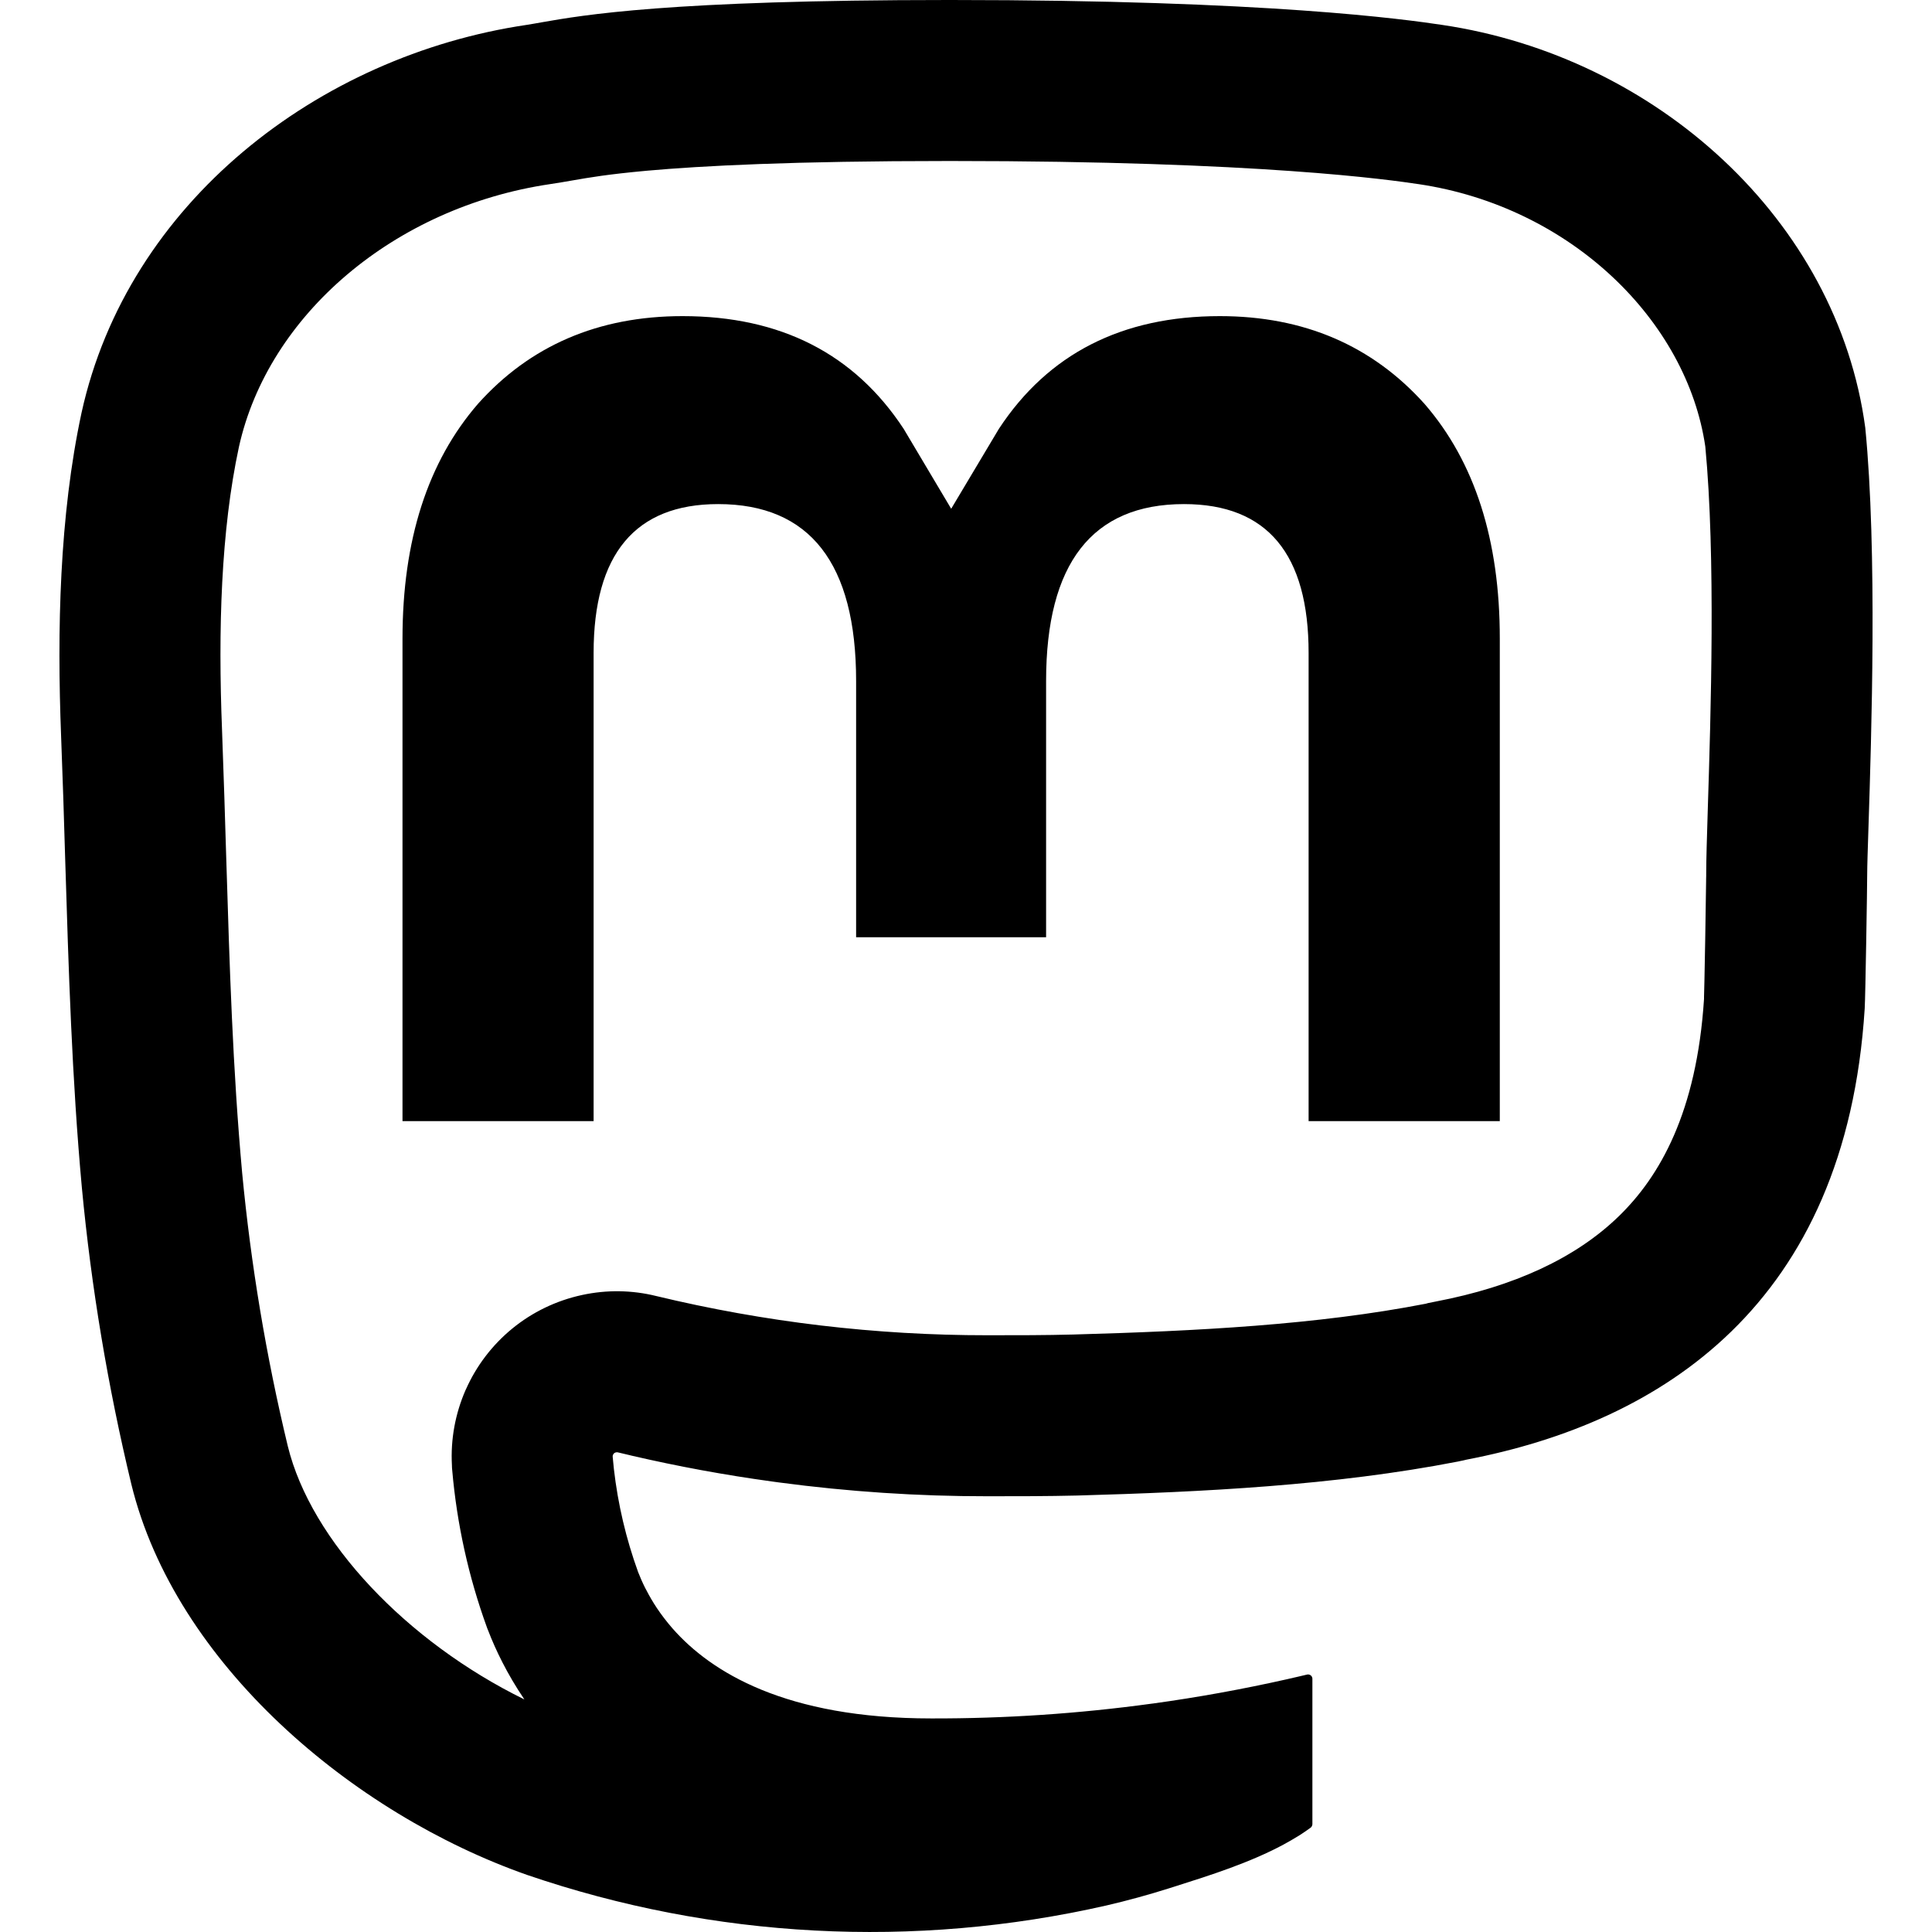 <svg width="24" height="24" viewBox="0 0 24 24" fill="none" xmlns="http://www.w3.org/2000/svg">
<g clip-path="url(#clip0_360_7054)">
<path fill-rule="evenodd" clip-rule="evenodd" d="M9.681 18.416C10.538 18.53 11.402 18.588 12.268 18.587C12.64 18.587 13.011 18.587 13.383 18.578C14.939 18.534 16.579 18.454 18.11 18.156C18.117 18.154 18.125 18.152 18.133 18.151C18.163 18.145 18.193 18.139 18.219 18.132C20.633 17.668 22.931 16.213 23.164 12.528C23.173 12.383 23.195 11.008 23.195 10.858C23.195 10.756 23.202 10.551 23.211 10.272C23.247 9.152 23.322 6.847 23.171 5.313C22.824 2.735 20.576 0.702 17.912 0.309C17.462 0.242 15.759 0 11.814 0H11.785C8.306 0 7.236 0.188 6.724 0.278C6.655 0.29 6.596 0.301 6.543 0.309C3.953 0.692 1.587 2.518 1.013 5.127C0.737 6.412 0.708 7.836 0.759 9.143C0.779 9.656 0.795 10.168 0.81 10.681C0.852 12.041 0.893 13.399 1.017 14.754C1.134 15.994 1.34 17.224 1.631 18.435C2.176 20.671 4.385 22.532 6.548 23.291C8.864 24.083 11.355 24.214 13.742 23.671C14.005 23.61 14.264 23.539 14.52 23.458C14.545 23.45 14.57 23.442 14.596 23.434C15.035 23.295 15.523 23.14 15.944 22.914C16.012 22.877 16.079 22.838 16.144 22.798C16.19 22.768 16.236 22.737 16.28 22.705C16.287 22.7 16.292 22.694 16.296 22.686C16.3 22.679 16.302 22.67 16.303 22.662V20.853C16.303 20.845 16.301 20.837 16.297 20.83C16.294 20.823 16.289 20.817 16.282 20.812C16.276 20.807 16.269 20.803 16.261 20.802C16.253 20.8 16.245 20.8 16.237 20.802C16.164 20.819 16.091 20.837 16.017 20.853C16.009 20.855 16 20.857 15.992 20.859C15.441 20.983 14.886 21.084 14.327 21.161C14.319 21.162 14.311 21.163 14.303 21.164C13.398 21.288 12.484 21.349 11.569 21.347C9.757 21.347 8.832 20.771 8.356 20.231C8.28 20.144 8.215 20.058 8.16 19.976C8.108 19.898 8.065 19.823 8.029 19.753C8.024 19.744 8.02 19.735 8.015 19.727C7.978 19.654 7.95 19.587 7.927 19.529C7.777 19.115 7.676 18.686 7.626 18.249C7.626 18.246 7.625 18.243 7.625 18.239C7.62 18.192 7.615 18.144 7.611 18.096C7.61 18.087 7.612 18.079 7.615 18.072C7.618 18.064 7.624 18.057 7.63 18.052C7.636 18.047 7.644 18.043 7.652 18.042C7.66 18.04 7.668 18.04 7.676 18.042C7.725 18.054 7.774 18.066 7.824 18.077C7.832 18.079 7.84 18.081 7.848 18.083C8.422 18.216 9.002 18.323 9.586 18.403C9.617 18.408 9.649 18.412 9.681 18.416ZM8.149 16.099C9.498 16.424 10.88 16.588 12.268 16.587H12.268C12.644 16.587 12.988 16.587 13.329 16.578C14.87 16.535 16.361 16.458 17.713 16.195L17.741 16.187L17.841 16.167C18.802 15.983 19.574 15.631 20.113 15.105C20.617 14.614 21.077 13.82 21.168 12.409C21.168 12.411 21.168 12.403 21.168 12.384C21.169 12.352 21.171 12.288 21.173 12.184C21.176 12.036 21.18 11.85 21.183 11.661C21.186 11.472 21.189 11.284 21.191 11.133C21.192 11.058 21.193 10.993 21.194 10.944C21.194 10.935 21.194 10.928 21.194 10.921C21.194 10.906 21.194 10.893 21.195 10.882L21.195 10.864C21.195 10.86 21.195 10.858 21.195 10.858V10.856L21.195 10.854C21.195 10.685 21.204 10.402 21.215 10.044C21.252 8.877 21.314 6.918 21.184 5.548C20.957 3.99 19.52 2.568 17.62 2.287L17.619 2.287C17.274 2.236 15.67 2 11.814 2H11.785C9.848 2 8.714 2.06 8.033 2.121C7.543 2.166 7.321 2.205 7.108 2.242C7.021 2.257 6.936 2.272 6.835 2.287L6.835 2.287C4.899 2.573 3.331 3.911 2.968 5.552C2.744 6.595 2.709 7.823 2.758 9.065L2.758 9.065C2.779 9.617 2.795 10.152 2.811 10.677C2.852 12.013 2.891 13.279 3.008 14.569C3.117 15.713 3.306 16.847 3.575 17.964C3.864 19.144 5.054 20.395 6.514 21.111C6.297 20.791 6.155 20.491 6.064 20.255L6.055 20.233L6.047 20.211C5.82 19.585 5.676 18.932 5.618 18.268L5.615 18.236L5.614 18.203C5.596 17.879 5.656 17.558 5.785 17.264L5.786 17.263L5.787 17.261C5.917 16.967 6.115 16.707 6.366 16.502C6.611 16.302 6.906 16.157 7.23 16.087C7.538 16.02 7.853 16.026 8.149 16.099Z" fill="black"/>
<path d="M18.631 7.934V13.927H16.256V8.111C16.256 6.886 15.746 6.262 14.708 6.262C13.567 6.262 12.995 7 12.995 8.46V11.643H10.635V8.46C10.635 7 10.062 6.262 8.921 6.262C7.889 6.262 7.374 6.886 7.374 8.111V13.927H5V7.934C5 6.71 5.313 5.737 5.938 5.016C6.583 4.296 7.429 3.927 8.479 3.927C9.695 3.927 10.613 4.394 11.226 5.328L11.816 6.32L12.408 5.328C13.021 4.394 13.939 3.927 15.153 3.927C16.202 3.927 17.048 4.296 17.695 5.016C18.32 5.736 18.632 6.709 18.631 7.934Z" fill="black"/>
</g>
<defs>
<clipPath id="clip0_360_7054">
<rect width="24" height="24" fill="white"/>
</clipPath>
</defs>
</svg>
